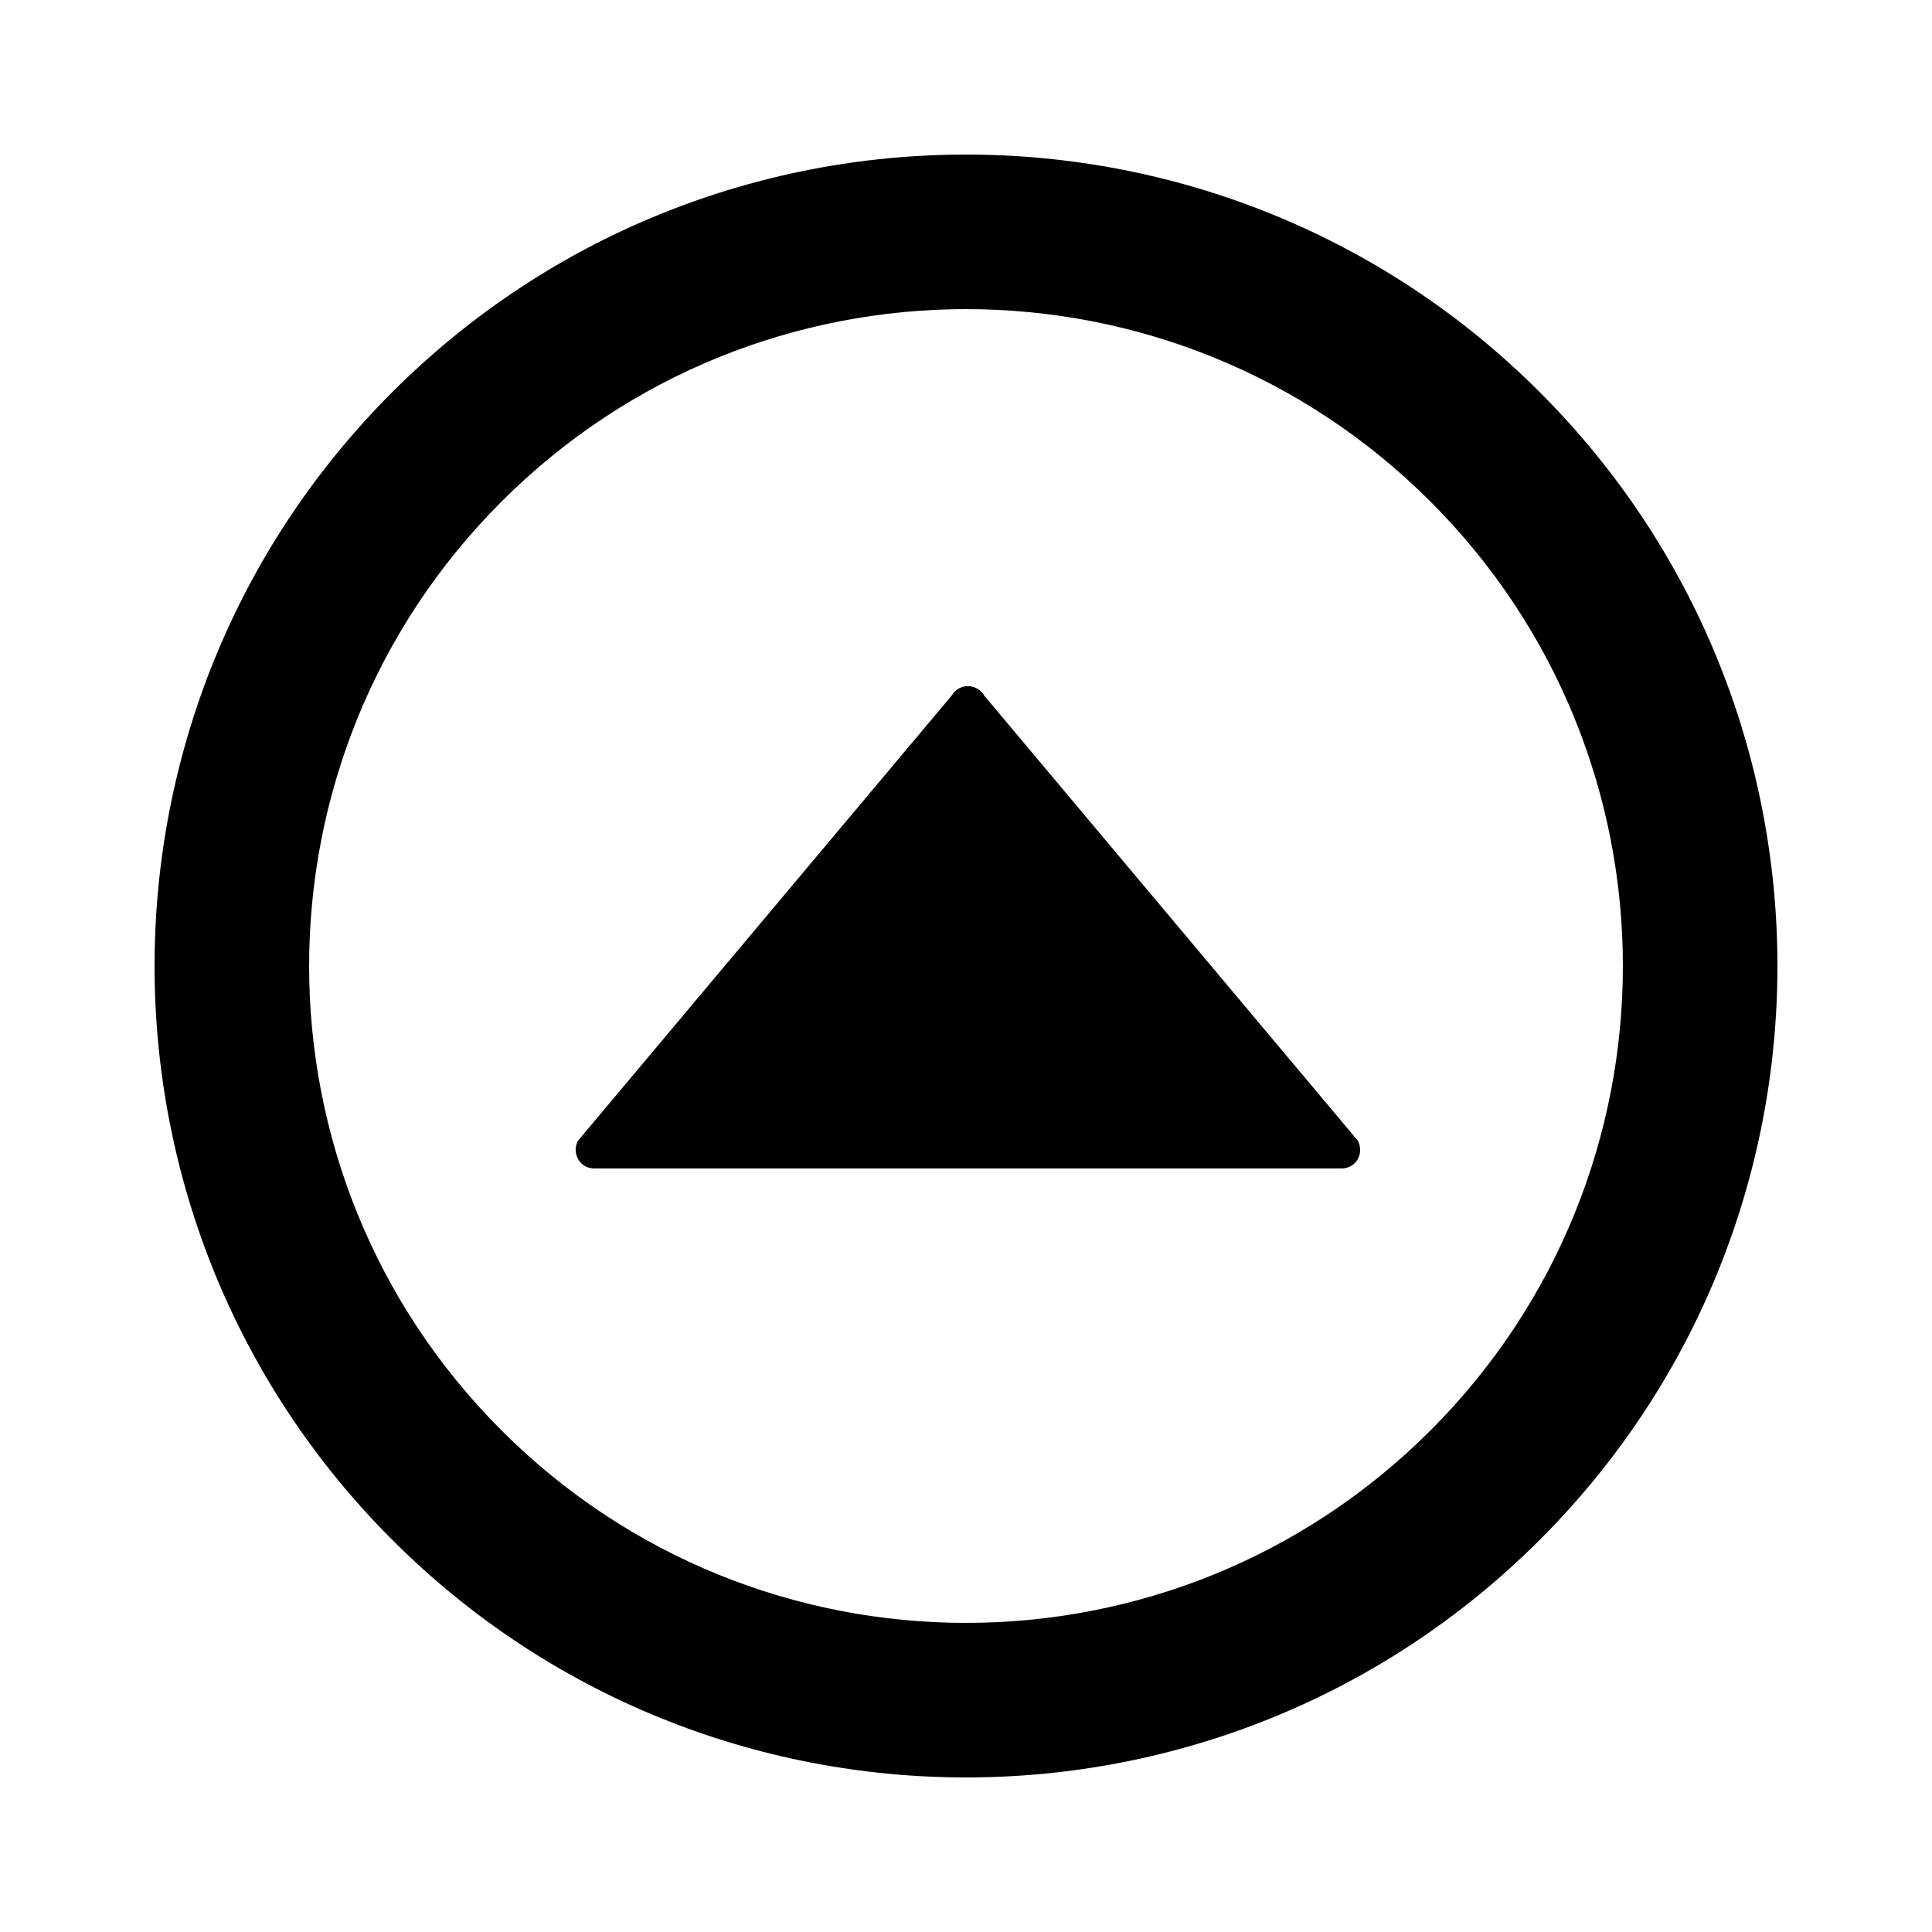 <?xml version="1.0" encoding="utf-8"?>
<!-- Generator: Adobe Illustrator 23.0.4, SVG Export Plug-In . SVG Version: 6.00 Build 0)  -->
<svg version="1.1" id="Layer_1" xmlns="http://www.w3.org/2000/svg" xmlns:xlink="http://www.w3.org/1999/xlink" x="0px" y="0px"
	 viewBox="0 0 500 500" style="enable-background:new 0 0 500 500;" xml:space="preserve">
<title>triangle-up-circle</title>
<path id="Artboard_1" d="M254.7,180c-1.3-2.3-4.3-3.1-6.6-1.8c-0.7,0.4-1.3,1-1.8,1.8l-96.7,115.2c-1.3,2.3-0.5,5.2,1.8,6.6
	c0.7,0.4,1.6,0.6,2.4,0.6h193.4c2.7,0,4.8-2.1,4.8-4.8c0-0.8-0.2-1.7-0.6-2.4L254.7,180z M398.5,101.5c-82-82-215-82-297,0
	s-82,215,0,297s215,82,297,0S480.5,183.5,398.5,101.5L398.5,101.5z M370.2,370.2c-66.4,66.4-174,66.4-240.4,0s-66.4-174,0-240.4
	c66.4-66.4,174-66.4,240.4,0C436.6,196.2,436.6,303.8,370.2,370.2L370.2,370.2z"/>
</svg>

